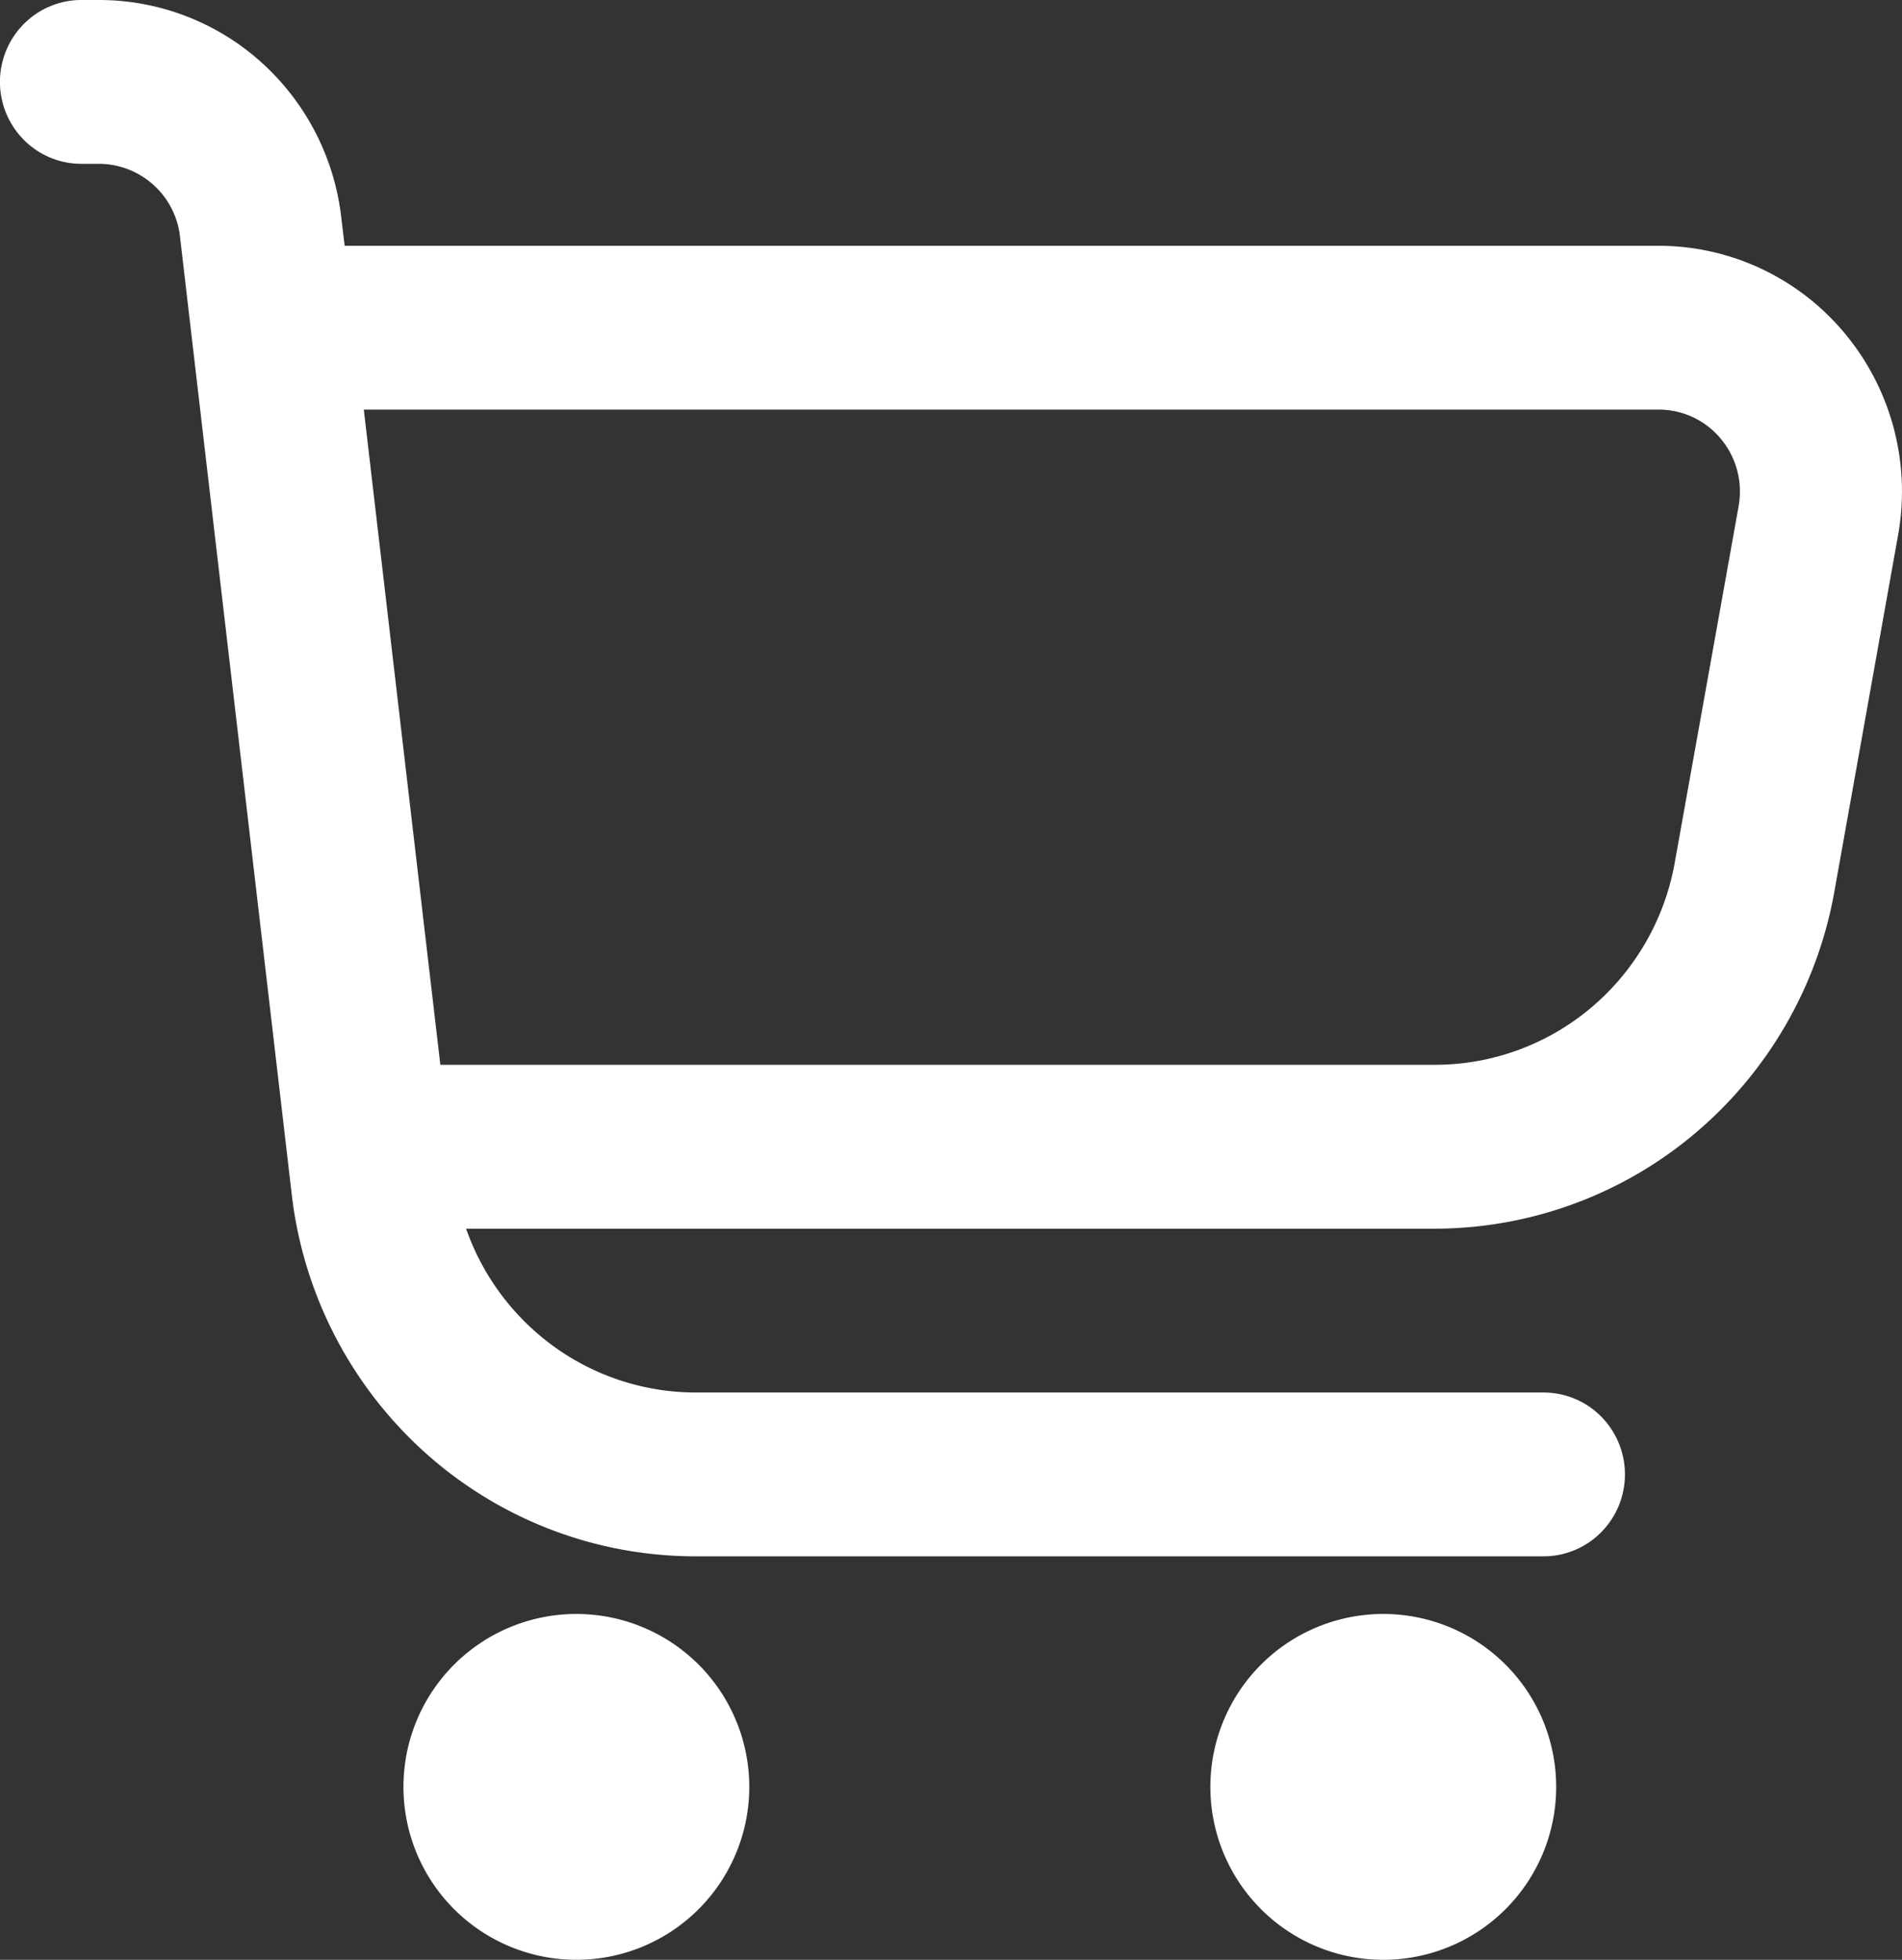 <svg width="33" height="34" fill="none" xmlns="http://www.w3.org/2000/svg"><rect width="100%" height="100%" fill="#333333" stroke="none"/><path d="M32.016 5.794a4.224 4.224 0 0 0-1.454-1.13 4.19 4.19 0 0 0-1.792-.4H5.98l-.06-.5a4.274 4.274 0 0 0-1.389-2.686A4.21 4.21 0 0 0 1.723 0H1.41C1.036 0 .677.15.413.416a1.427 1.427 0 0 0 0 2.01c.264.266.623.416.997.416h.313a1.42 1.42 0 0 1 1.399 1.255l1.94 16.626a7.124 7.124 0 0 0 2.316 4.48A7.016 7.016 0 0 0 12.062 27h14.72c.374 0 .733-.15.997-.416a1.427 1.427 0 0 0 0-2.01 1.404 1.404 0 0 0-.997-.416h-14.72a4.205 4.205 0 0 1-2.435-.786 4.26 4.26 0 0 1-1.54-2.056h16.802a7.014 7.014 0 0 0 4.52-1.654 7.117 7.117 0 0 0 2.417-4.191l1.106-6.187a4.287 4.287 0 0 0-.916-3.49Zm-1.85 2.985-1.109 6.188a4.27 4.27 0 0 1-1.452 2.516 4.208 4.208 0 0 1-2.716.99H7.64L6.312 7.106H28.77a1.4 1.4 0 0 1 1.087.507 1.426 1.426 0 0 1 .308 1.167ZM10 34a3 3 0 1 0 0-6 3 3 0 0 0 0 6Zm14 0a3 3 0 1 0 0-6 3 3 0 0 0 0 6Z" fill="#fff"/></svg>